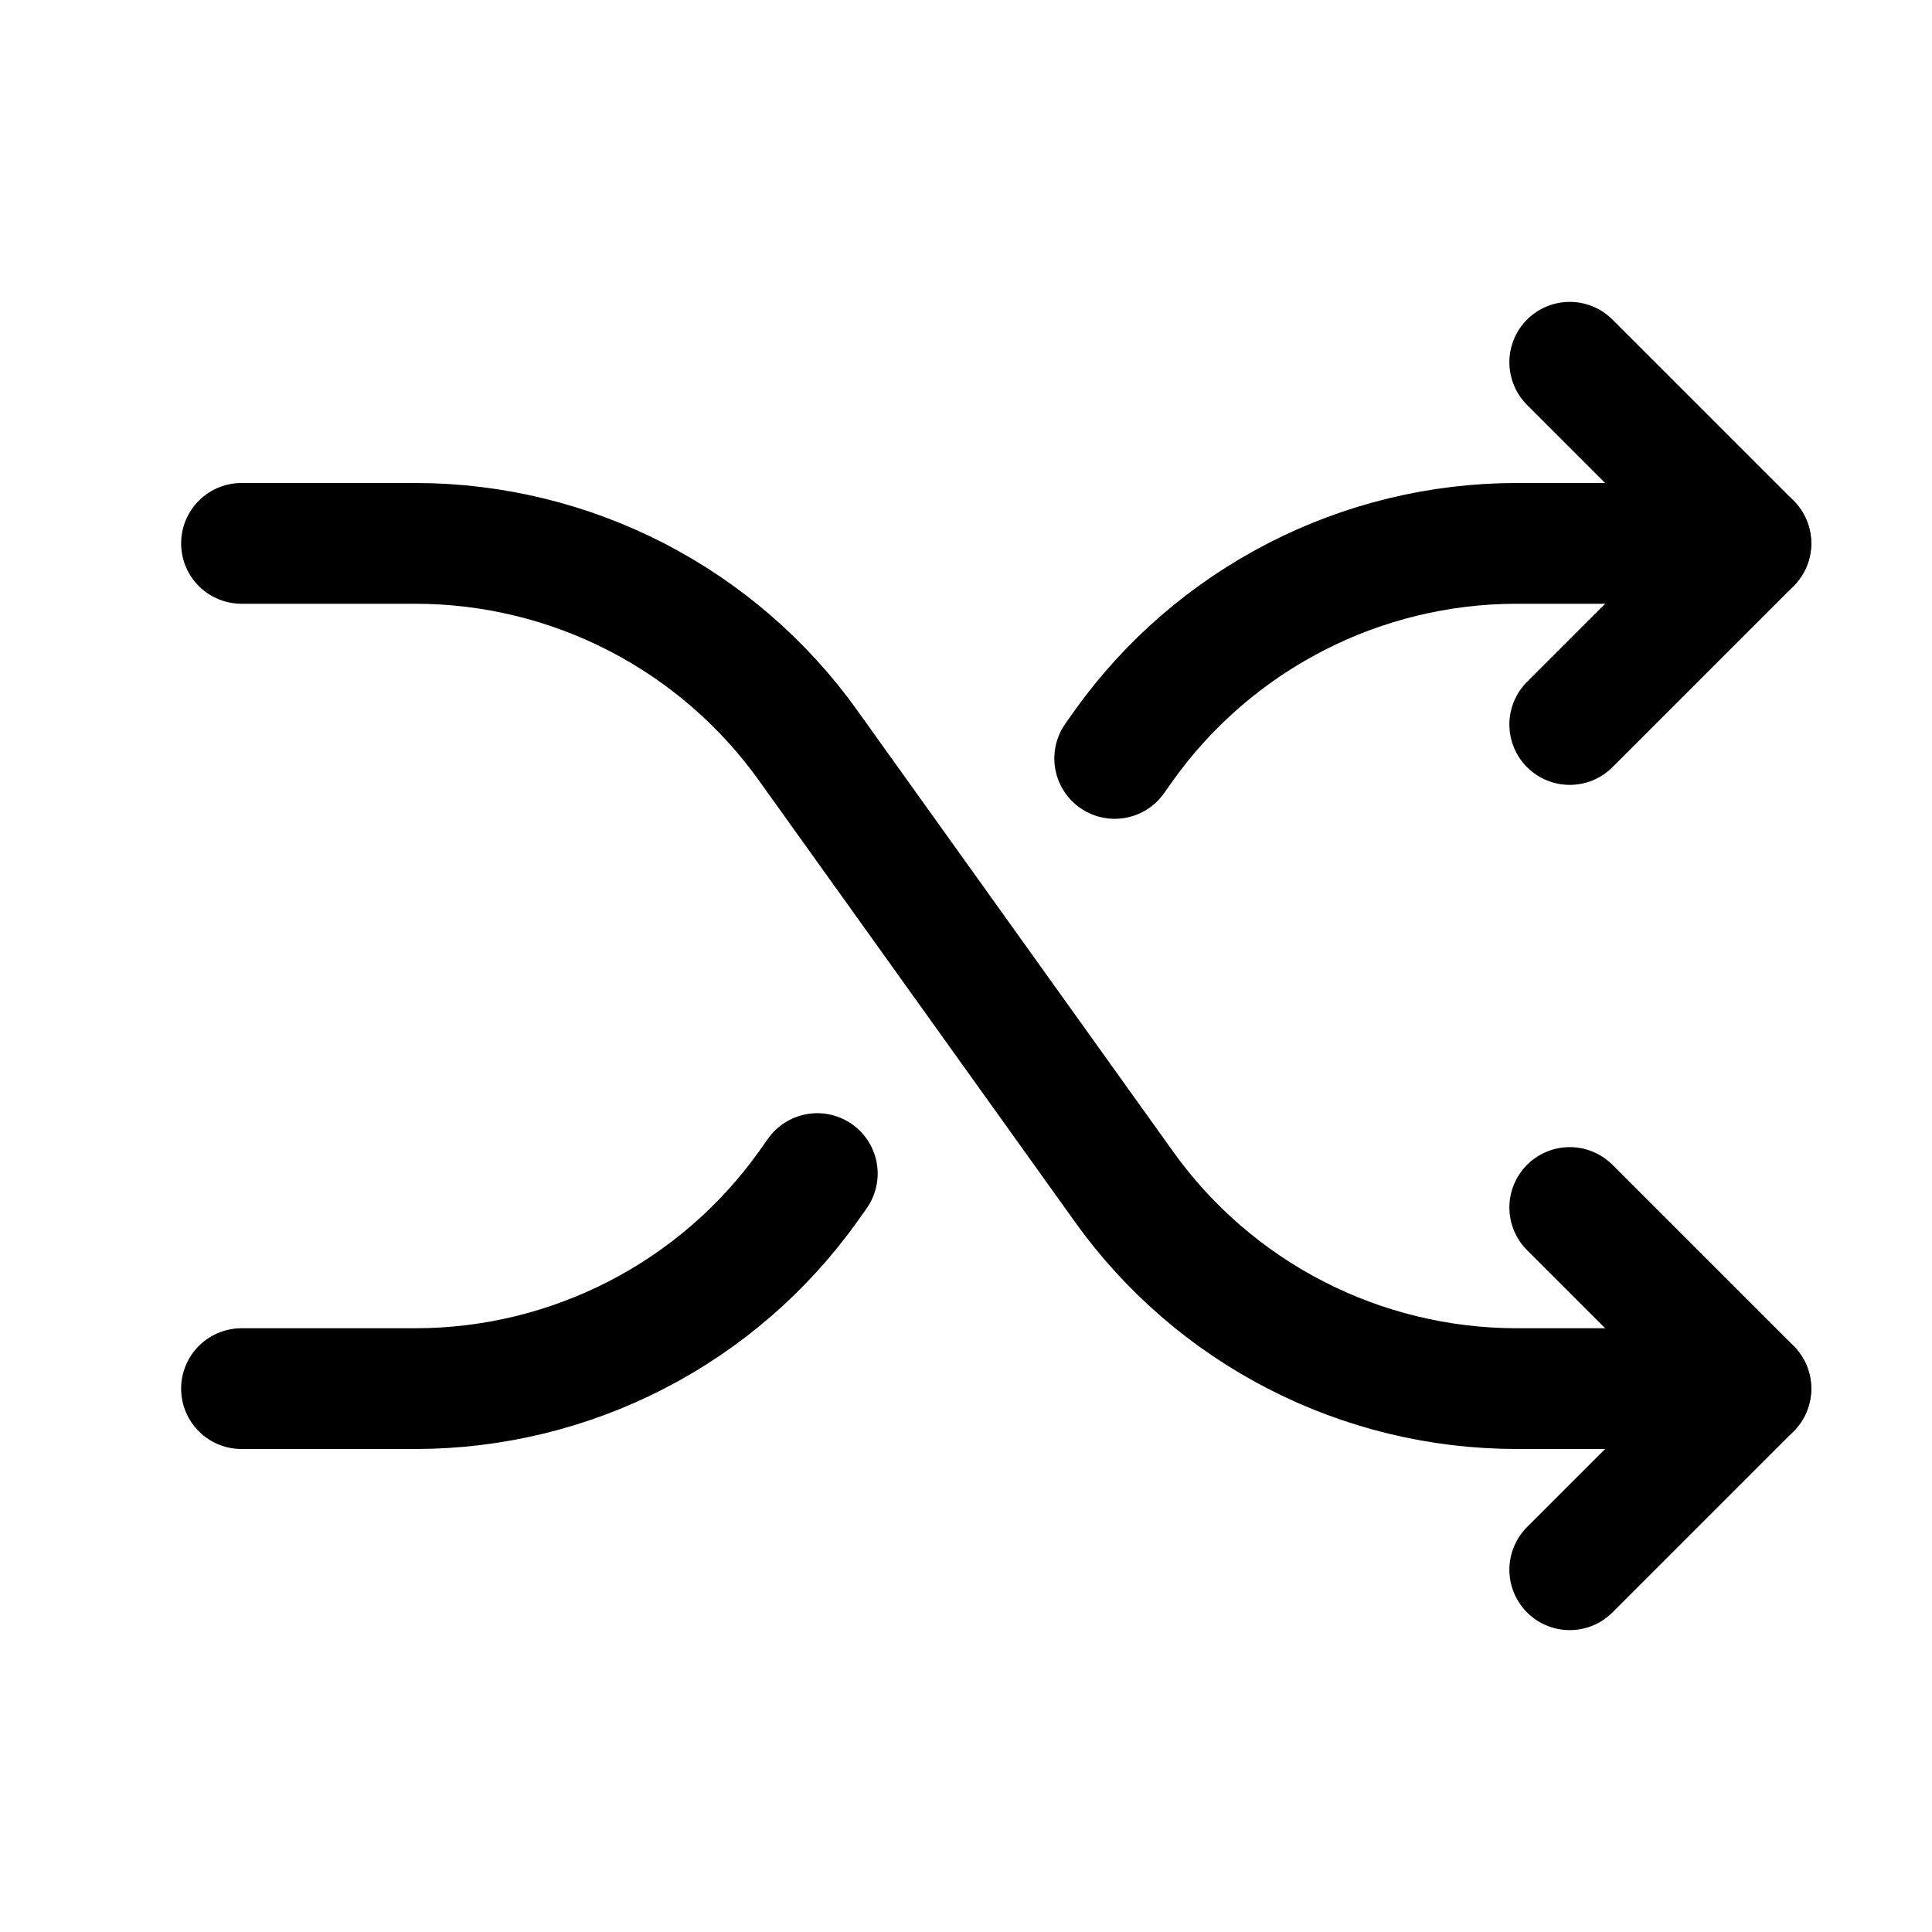 <svg xmlns="http://www.w3.org/2000/svg" fill="none" stroke="currentColor" aria-hidden="true" viewBox="0 0 32 32"><g id="Icon-Shuffle"><g clip-path="url(#clip0_12_3017)"><g id="size=md (32px)"><path id="Vector" stroke-linecap="round" stroke-linejoin="round" stroke-width="2" d="M4 9H6.888C8.159 9.002 9.412 9.306 10.543 9.889C11.673 10.472 12.648 11.315 13.387 12.35L18.613 19.65C19.352 20.685 20.327 21.529 21.457 22.111C22.588 22.694 23.841 22.998 25.113 23H29"/><path id="Vector_2" stroke-linecap="round" stroke-linejoin="round" stroke-width="2" d="M26 6L29 9L26 12"/><path id="Vector_3" stroke-linecap="round" stroke-linejoin="round" stroke-width="2" d="M26 20L29 23L26 26"/><path id="Vector_4" stroke-linecap="round" stroke-linejoin="round" stroke-width="2" d="M18.463 12.562L18.613 12.35C19.352 11.315 20.327 10.472 21.458 9.889C22.588 9.306 23.841 9.002 25.113 9H29"/><path id="Vector_5" stroke-linecap="round" stroke-linejoin="round" stroke-width="2" d="M4 23H6.888C8.159 22.998 9.412 22.694 10.543 22.111C11.673 21.529 12.648 20.685 13.387 19.65L13.537 19.438"/></g></g></g><defs><clipPath id="clip0_12_3017"><rect width="32" height="32" fill="white" rx="5"/></clipPath></defs></svg>